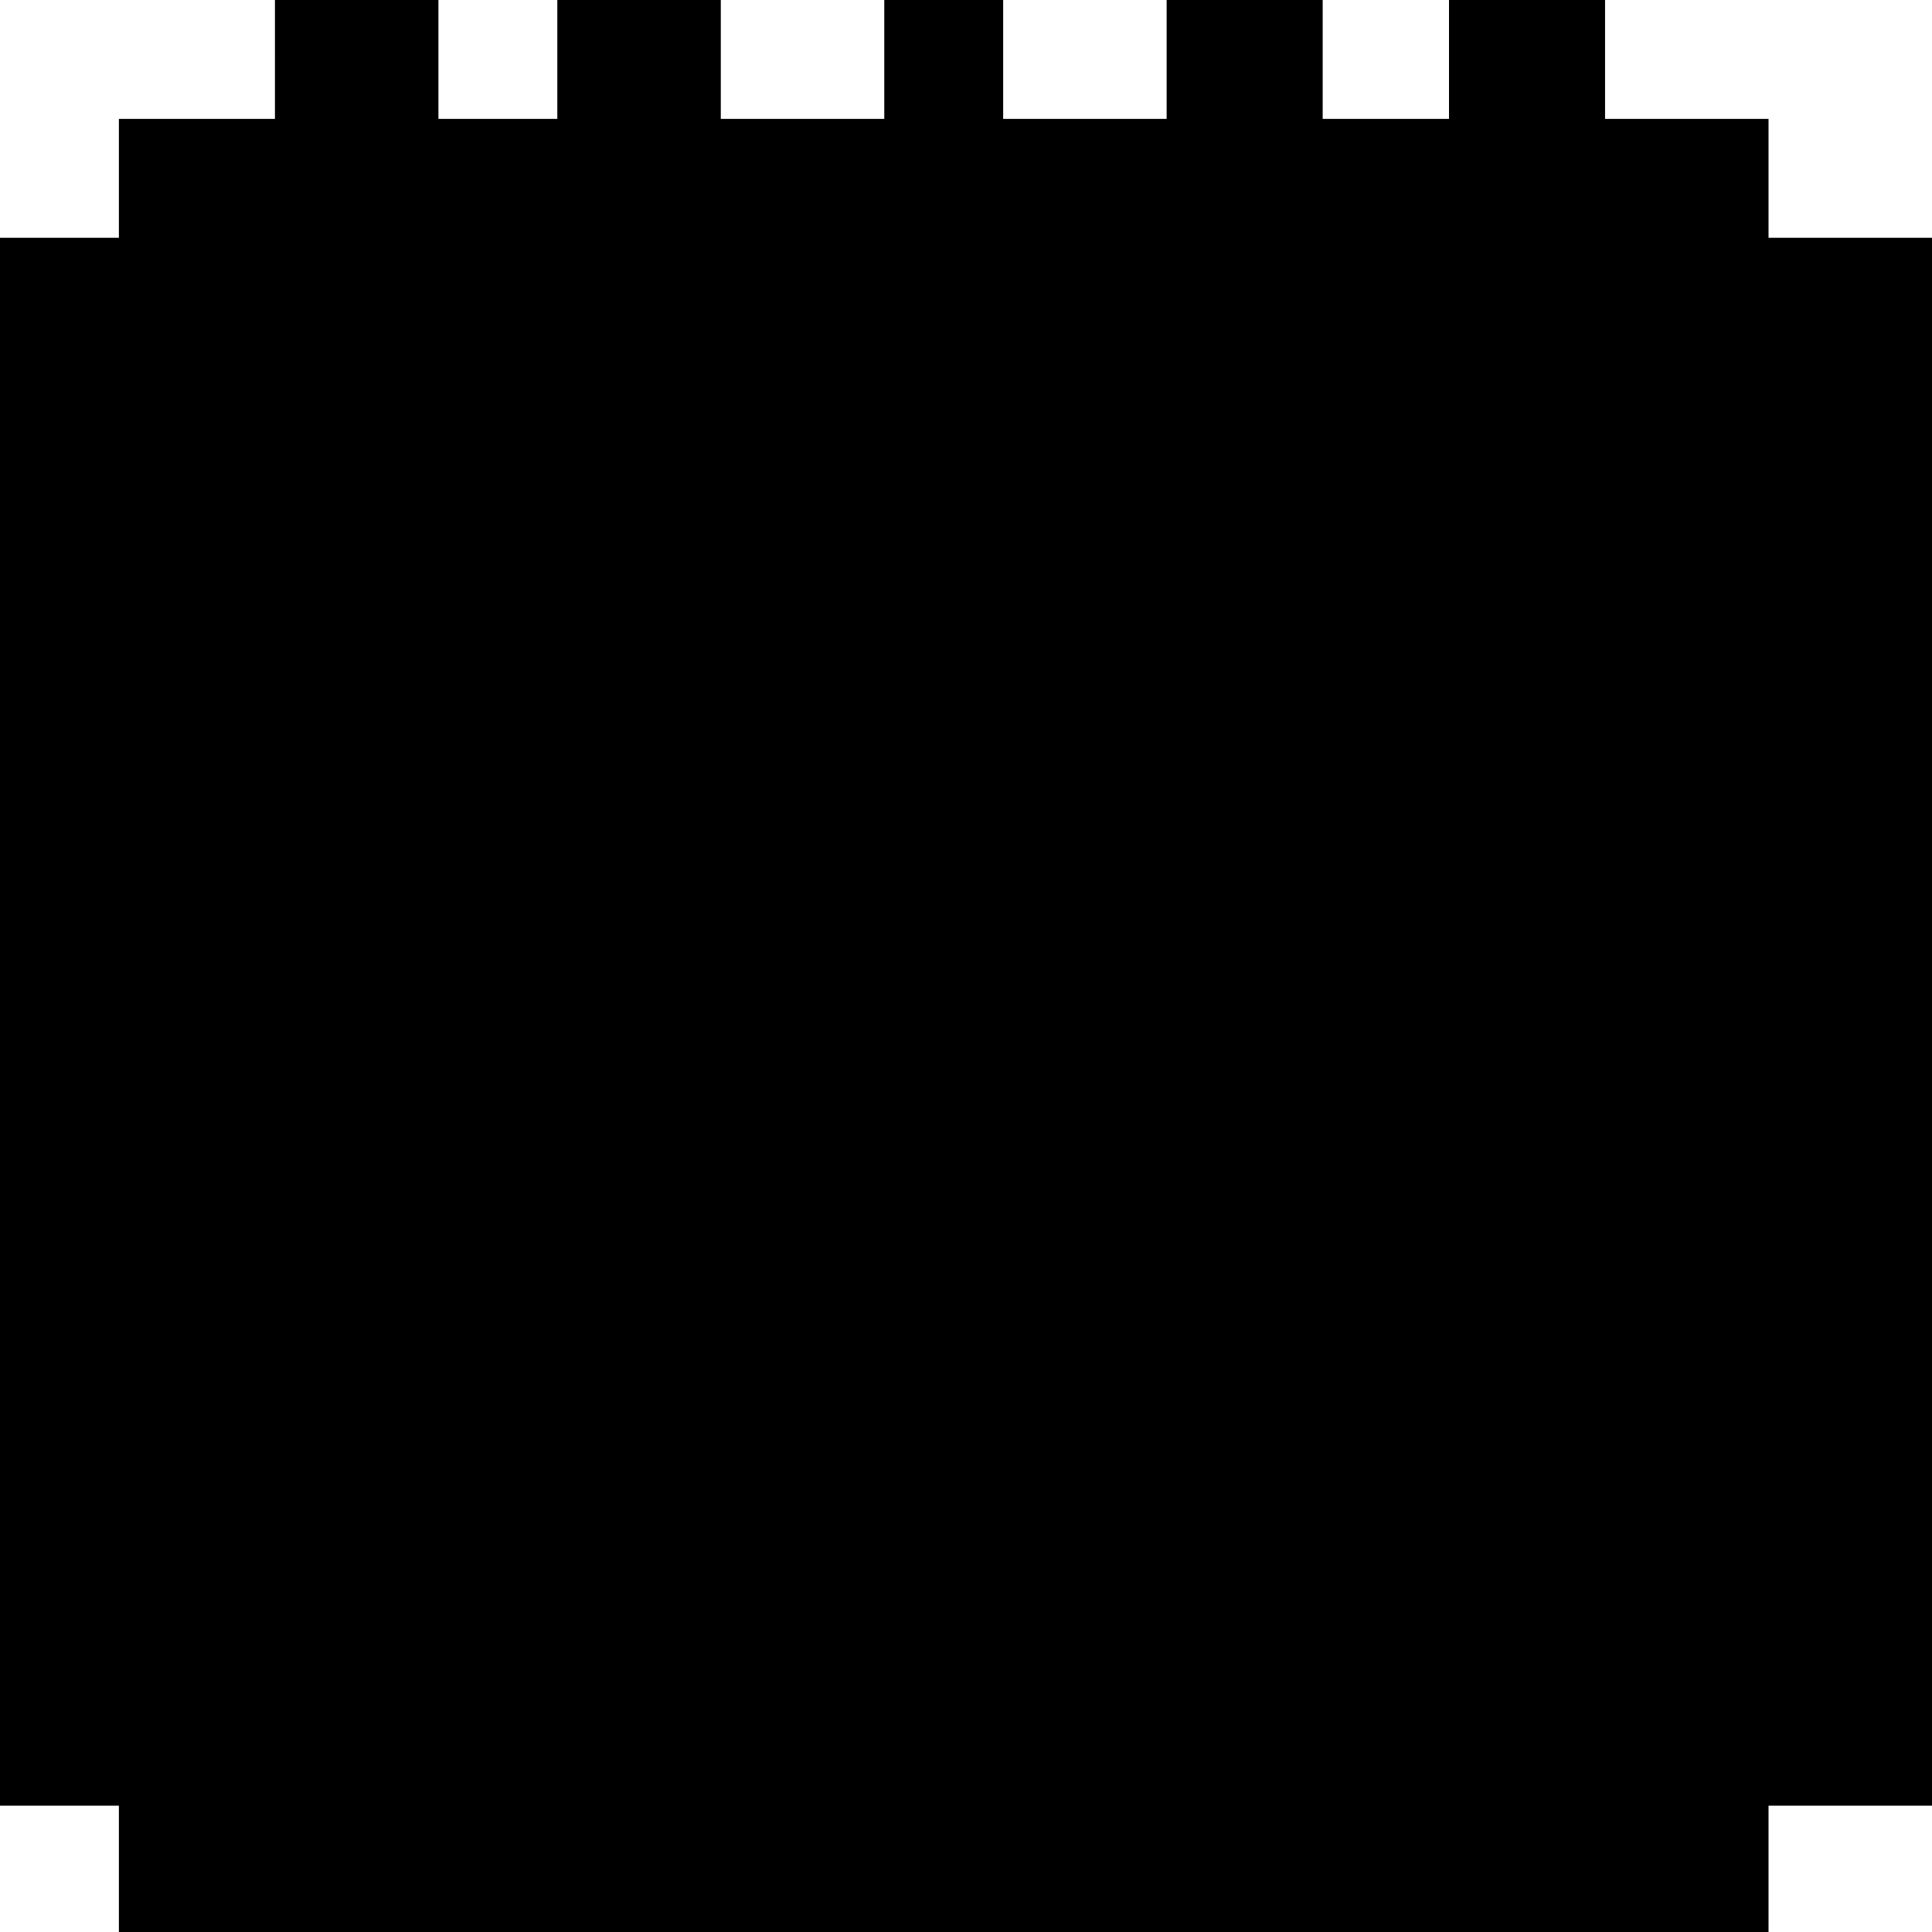 <?xml version="1.0" standalone="no"?>
<!DOCTYPE svg PUBLIC "-//W3C//DTD SVG 20010904//EN"
 "http://www.w3.org/TR/2001/REC-SVG-20010904/DTD/svg10.dtd">
<svg version="1.0" xmlns="http://www.w3.org/2000/svg"
 width="260pt" height="260pt" viewBox="0 0 260 260"
 preserveAspectRatio="xMidYMid meet">
<g transform="translate(0,260) scale(0.1,-0.1)"
fill="#000000" stroke="none">
<path d="M370 2520 l0 -80 -105 0 -105 0 0 -80 0 -80 -80 0 -80 0 0 -1055 0
-1055 80 0 80 0 0 -85 0 -85 1110 0 1110 0 0 85 0 85 110 0 110 0 0 1055 0
1055 -110 0 -110 0 0 80 0 80 -110 0 -110 0 0 80 0 80 -105 0 -105 0 0 -80 0
-80 -85 0 -85 0 0 80 0 80 -105 0 -105 0 0 -80 0 -80 -110 0 -110 0 0 80 0 80
-80 0 -80 0 0 -80 0 -80 -110 0 -110 0 0 80 0 80 -110 0 -110 0 0 -80 0 -80
-80 0 -80 0 0 80 0 80 -110 0 -110 0 0 -80z"/>
</g>
</svg>
